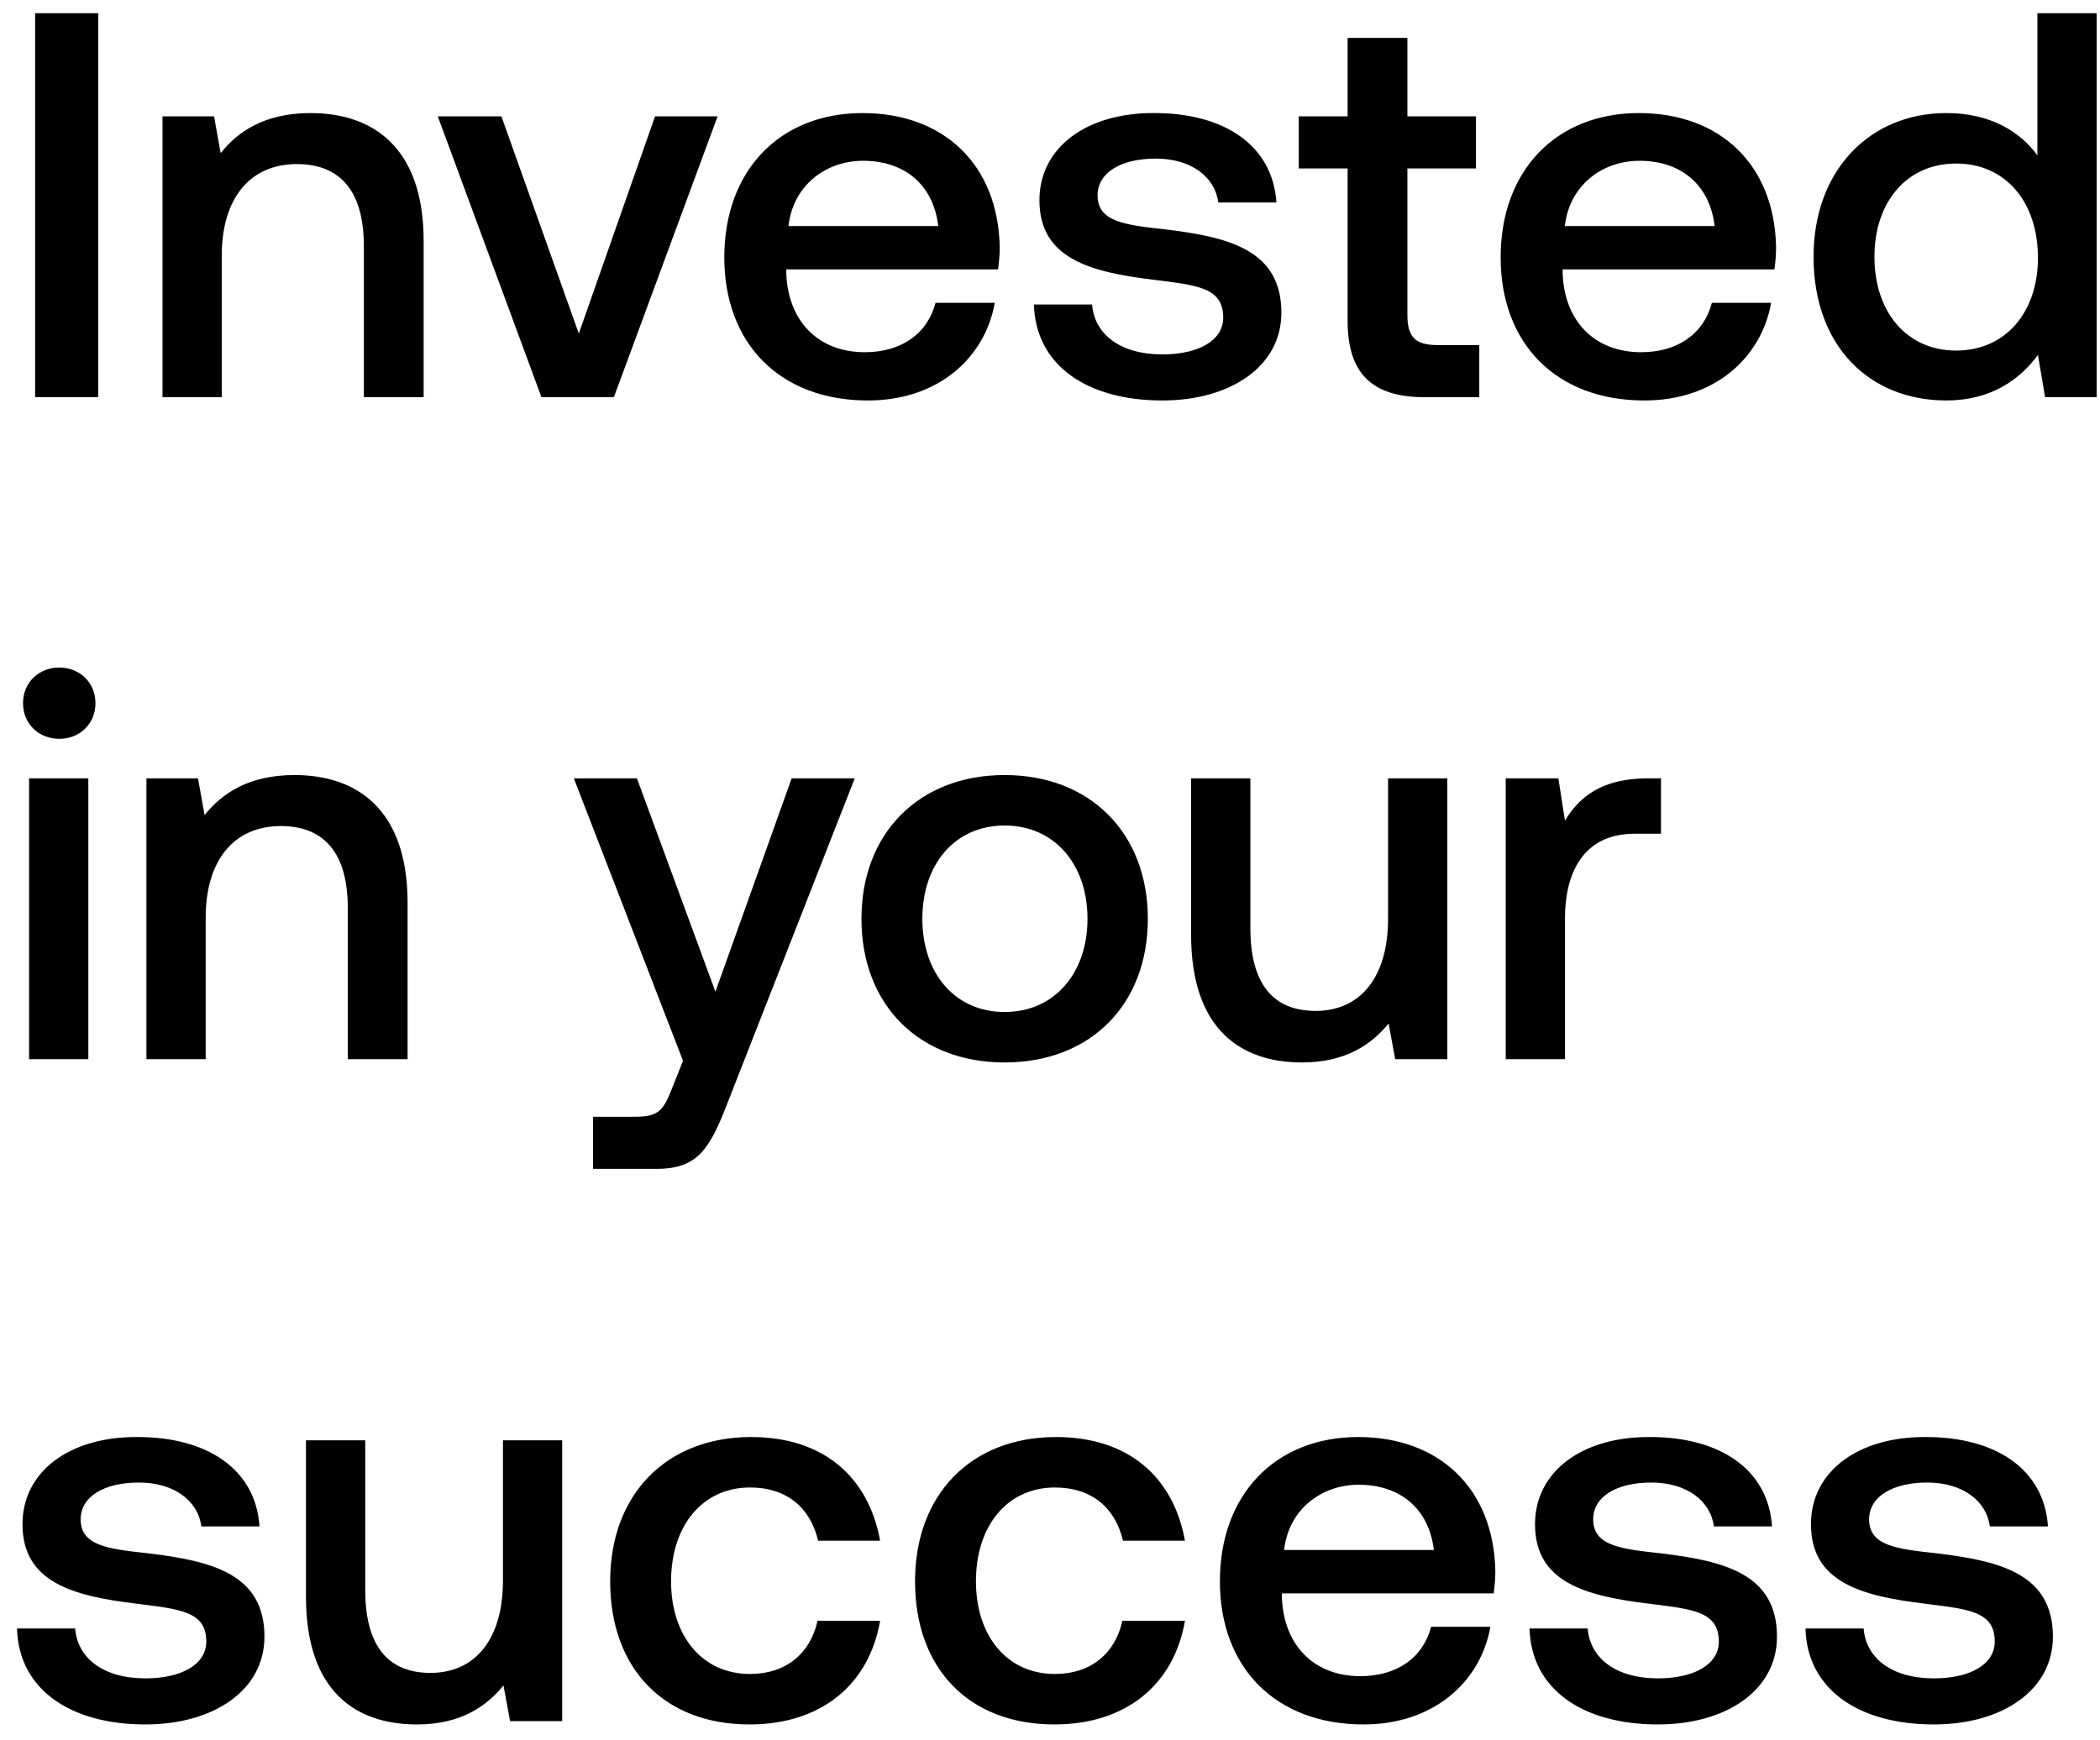 <svg width="111" height="92" viewBox="0 0 111 92" fill="none" xmlns="http://www.w3.org/2000/svg"><path d="M1.856 21h3.335V.7H1.856V21zM16.419 5.978c-2.407 0-3.828.957-4.756 2.117l-.348-1.943H8.589V21h3.132v-7.482c0-3.016 1.479-4.843 3.973-4.843 2.349 0 3.538 1.508 3.538 4.321V21h3.16v-8.265c0-4.959-2.696-6.757-5.973-6.757zM28.62 21h3.828L37.93 6.152h-3.306l-4.03 11.484-4.09-11.484H23.14L28.62 21zm17.262.174c3.683 0 6.177-2.233 6.699-5.162h-3.132c-.435 1.653-1.827 2.61-3.741 2.61-2.465 0-4.06-1.653-4.147-4.176v-.203h11.194c.058-.406.087-.812.087-1.189-.087-4.35-2.958-7.076-7.25-7.076-4.38 0-7.308 3.045-7.308 7.627 0 4.553 2.929 7.569 7.598 7.569zm-4.205-9.222c.232-2.117 1.943-3.451 3.944-3.451 2.175 0 3.712 1.247 3.973 3.451h-7.917zm12.974 4.147c.087 3.219 2.813 5.075 6.786 5.075 3.596 0 6.293-1.798 6.293-4.64 0-3.306-2.755-4.002-6.148-4.408-2.146-.232-3.567-.406-3.567-1.798 0-1.189 1.218-1.943 3.074-1.943 1.856 0 3.132.957 3.306 2.32h3.074c-.203-3.045-2.784-4.727-6.438-4.727-3.567-.029-6.09 1.798-6.09 4.611 0 3.074 2.668 3.799 6.061 4.205 2.291.29 3.654.406 3.654 2.001 0 1.189-1.276 1.943-3.219 1.943-2.262 0-3.596-1.102-3.712-2.639h-3.074zm16.58.87c0 2.697 1.217 4.031 4.06 4.031h2.9v-2.755h-2.205c-1.189 0-1.595-.435-1.595-1.595V8.907h3.625V6.152h-3.625V2.005h-3.16v4.147h-2.582v2.755h2.581v8.062zm15.687 4.205c3.683 0 6.177-2.233 6.699-5.162h-3.132c-.435 1.653-1.827 2.61-3.741 2.61-2.465 0-4.06-1.653-4.147-4.176v-.203h11.194c.058-.406.087-.812.087-1.189-.087-4.35-2.958-7.076-7.25-7.076-4.379 0-7.308 3.045-7.308 7.627 0 4.553 2.929 7.569 7.598 7.569zm-4.205-9.222c.232-2.117 1.943-3.451 3.944-3.451 2.175 0 3.712 1.247 3.973 3.451h-7.917zm24.978-3.741c-.957-1.305-2.552-2.233-4.814-2.233-4.031 0-7.018 3.016-7.018 7.598 0 4.756 2.987 7.598 7.018 7.598 2.349 0 3.886-1.102 4.843-2.407l.377 2.233h2.726V.7h-3.132v7.511zm-4.292 10.324c-2.61 0-4.321-2.03-4.321-4.959 0-2.9 1.711-4.93 4.321-4.93 2.61 0 4.321 2.03 4.321 4.988 0 2.871-1.711 4.901-4.321 4.901zM3.132 39.064c1.073 0 1.914-.783 1.914-1.885 0-1.102-.841-1.885-1.914-1.885s-1.914.783-1.914 1.885c0 1.102.841 1.885 1.914 1.885zM1.537 56h3.132V41.152H1.537V56zm14.032-15.022c-2.407 0-3.828.957-4.756 2.117l-.348-1.943H7.74V56h3.132v-7.482c0-3.016 1.48-4.843 3.973-4.843 2.35 0 3.538 1.508 3.538 4.321V56h3.161v-8.265c0-4.959-2.697-6.757-5.974-6.757zm20.534 15.109l-.58 1.45c-.464 1.218-.754 1.508-1.972 1.508h-2.204V61.8h3.364c2.175 0 2.813-1.073 3.741-3.48l6.728-17.168h-3.335l-4.03 11.281-4.148-11.281h-3.335l5.771 14.935zm17 .087c4.524 0 7.569-3.045 7.569-7.598 0-4.524-3.045-7.598-7.57-7.598-4.523 0-7.568 3.074-7.568 7.598 0 4.553 3.045 7.598 7.569 7.598zm0-2.668c-2.64 0-4.35-2.059-4.35-4.93 0-2.871 1.71-4.93 4.35-4.93 2.639 0 4.379 2.059 4.379 4.93 0 2.871-1.74 4.93-4.38 4.93zm20.266-4.93c0 3.074-1.45 4.872-3.828 4.872-2.29 0-3.45-1.479-3.45-4.379v-7.917h-3.133v8.265c0 5.075 2.697 6.757 5.858 6.757 2.291 0 3.654-.928 4.582-2.059L73.746 56h2.755V41.152H73.37v7.424zm13.73-7.424c-2.436 0-3.625.986-4.38 2.233l-.347-2.233h-2.784V56h3.132v-7.453c0-2.291.899-4.466 3.683-4.466h1.392v-2.929h-.696zM.899 86.099c.087 3.219 2.813 5.075 6.786 5.075 3.596 0 6.293-1.798 6.293-4.64 0-3.306-2.755-4.002-6.148-4.408-2.146-.232-3.567-.406-3.567-1.798 0-1.189 1.218-1.943 3.074-1.943 1.856 0 3.132.957 3.306 2.32h3.074c-.203-3.045-2.784-4.727-6.438-4.727-3.567-.029-6.09 1.798-6.09 4.611 0 3.074 2.668 3.799 6.061 4.205 2.291.29 3.654.406 3.654 2.001 0 1.189-1.276 1.943-3.219 1.943-2.262 0-3.596-1.102-3.712-2.639H.899zm25.685-2.523c0 3.074-1.45 4.872-3.828 4.872-2.29 0-3.45-1.479-3.45-4.379v-7.917h-3.133v8.265c0 5.075 2.697 6.757 5.858 6.757 2.291 0 3.654-.928 4.582-2.059L26.961 91h2.755V76.152h-3.132v7.424zm13.034 7.598c3.799 0 6.322-2.117 6.902-5.481h-3.306c-.377 1.711-1.653 2.813-3.567 2.813-2.523 0-4.176-2.001-4.176-4.901 0-2.929 1.653-4.959 4.176-4.959 1.943 0 3.19 1.073 3.596 2.813h3.277c-.61-3.364-2.987-5.481-6.815-5.481-4.495 0-7.453 3.045-7.453 7.627 0 4.64 2.87 7.569 7.366 7.569zm16.114 0c3.799 0 6.322-2.117 6.902-5.481h-3.306c-.377 1.711-1.653 2.813-3.567 2.813-2.523 0-4.176-2.001-4.176-4.901 0-2.929 1.653-4.959 4.176-4.959 1.943 0 3.19 1.073 3.596 2.813h3.277c-.61-3.364-2.987-5.481-6.815-5.481-4.495 0-7.453 3.045-7.453 7.627 0 4.64 2.87 7.569 7.366 7.569zm16.346 0c3.683 0 6.177-2.233 6.7-5.162h-3.133c-.435 1.653-1.827 2.61-3.74 2.61-2.466 0-4.06-1.653-4.148-4.176v-.203h11.194c.058-.406.087-.812.087-1.189-.087-4.35-2.958-7.076-7.25-7.076-4.379 0-7.308 3.045-7.308 7.627 0 4.553 2.93 7.569 7.598 7.569zm-4.205-9.222c.232-2.117 1.943-3.451 3.944-3.451 2.175 0 3.712 1.247 3.973 3.451h-7.917zm12.974 4.147c.087 3.219 2.813 5.075 6.786 5.075 3.596 0 6.293-1.798 6.293-4.64 0-3.306-2.755-4.002-6.148-4.408-2.146-.232-3.567-.406-3.567-1.798 0-1.189 1.218-1.943 3.074-1.943 1.856 0 3.132.957 3.306 2.32h3.074c-.203-3.045-2.784-4.727-6.438-4.727-3.567-.029-6.09 1.798-6.09 4.611 0 3.074 2.668 3.799 6.061 4.205 2.291.29 3.654.406 3.654 2.001 0 1.189-1.276 1.943-3.219 1.943-2.262 0-3.596-1.102-3.712-2.639h-3.074zm14.585 0c.087 3.219 2.813 5.075 6.786 5.075 3.596 0 6.293-1.798 6.293-4.64 0-3.306-2.755-4.002-6.148-4.408-2.146-.232-3.567-.406-3.567-1.798 0-1.189 1.218-1.943 3.074-1.943 1.856 0 3.132.957 3.306 2.32h3.074c-.203-3.045-2.784-4.727-6.438-4.727-3.567-.029-6.09 1.798-6.09 4.611 0 3.074 2.668 3.799 6.061 4.205 2.291.29 3.654.406 3.654 2.001 0 1.189-1.276 1.943-3.219 1.943-2.262 0-3.596-1.102-3.712-2.639h-3.074z" fill="#000"/></svg>